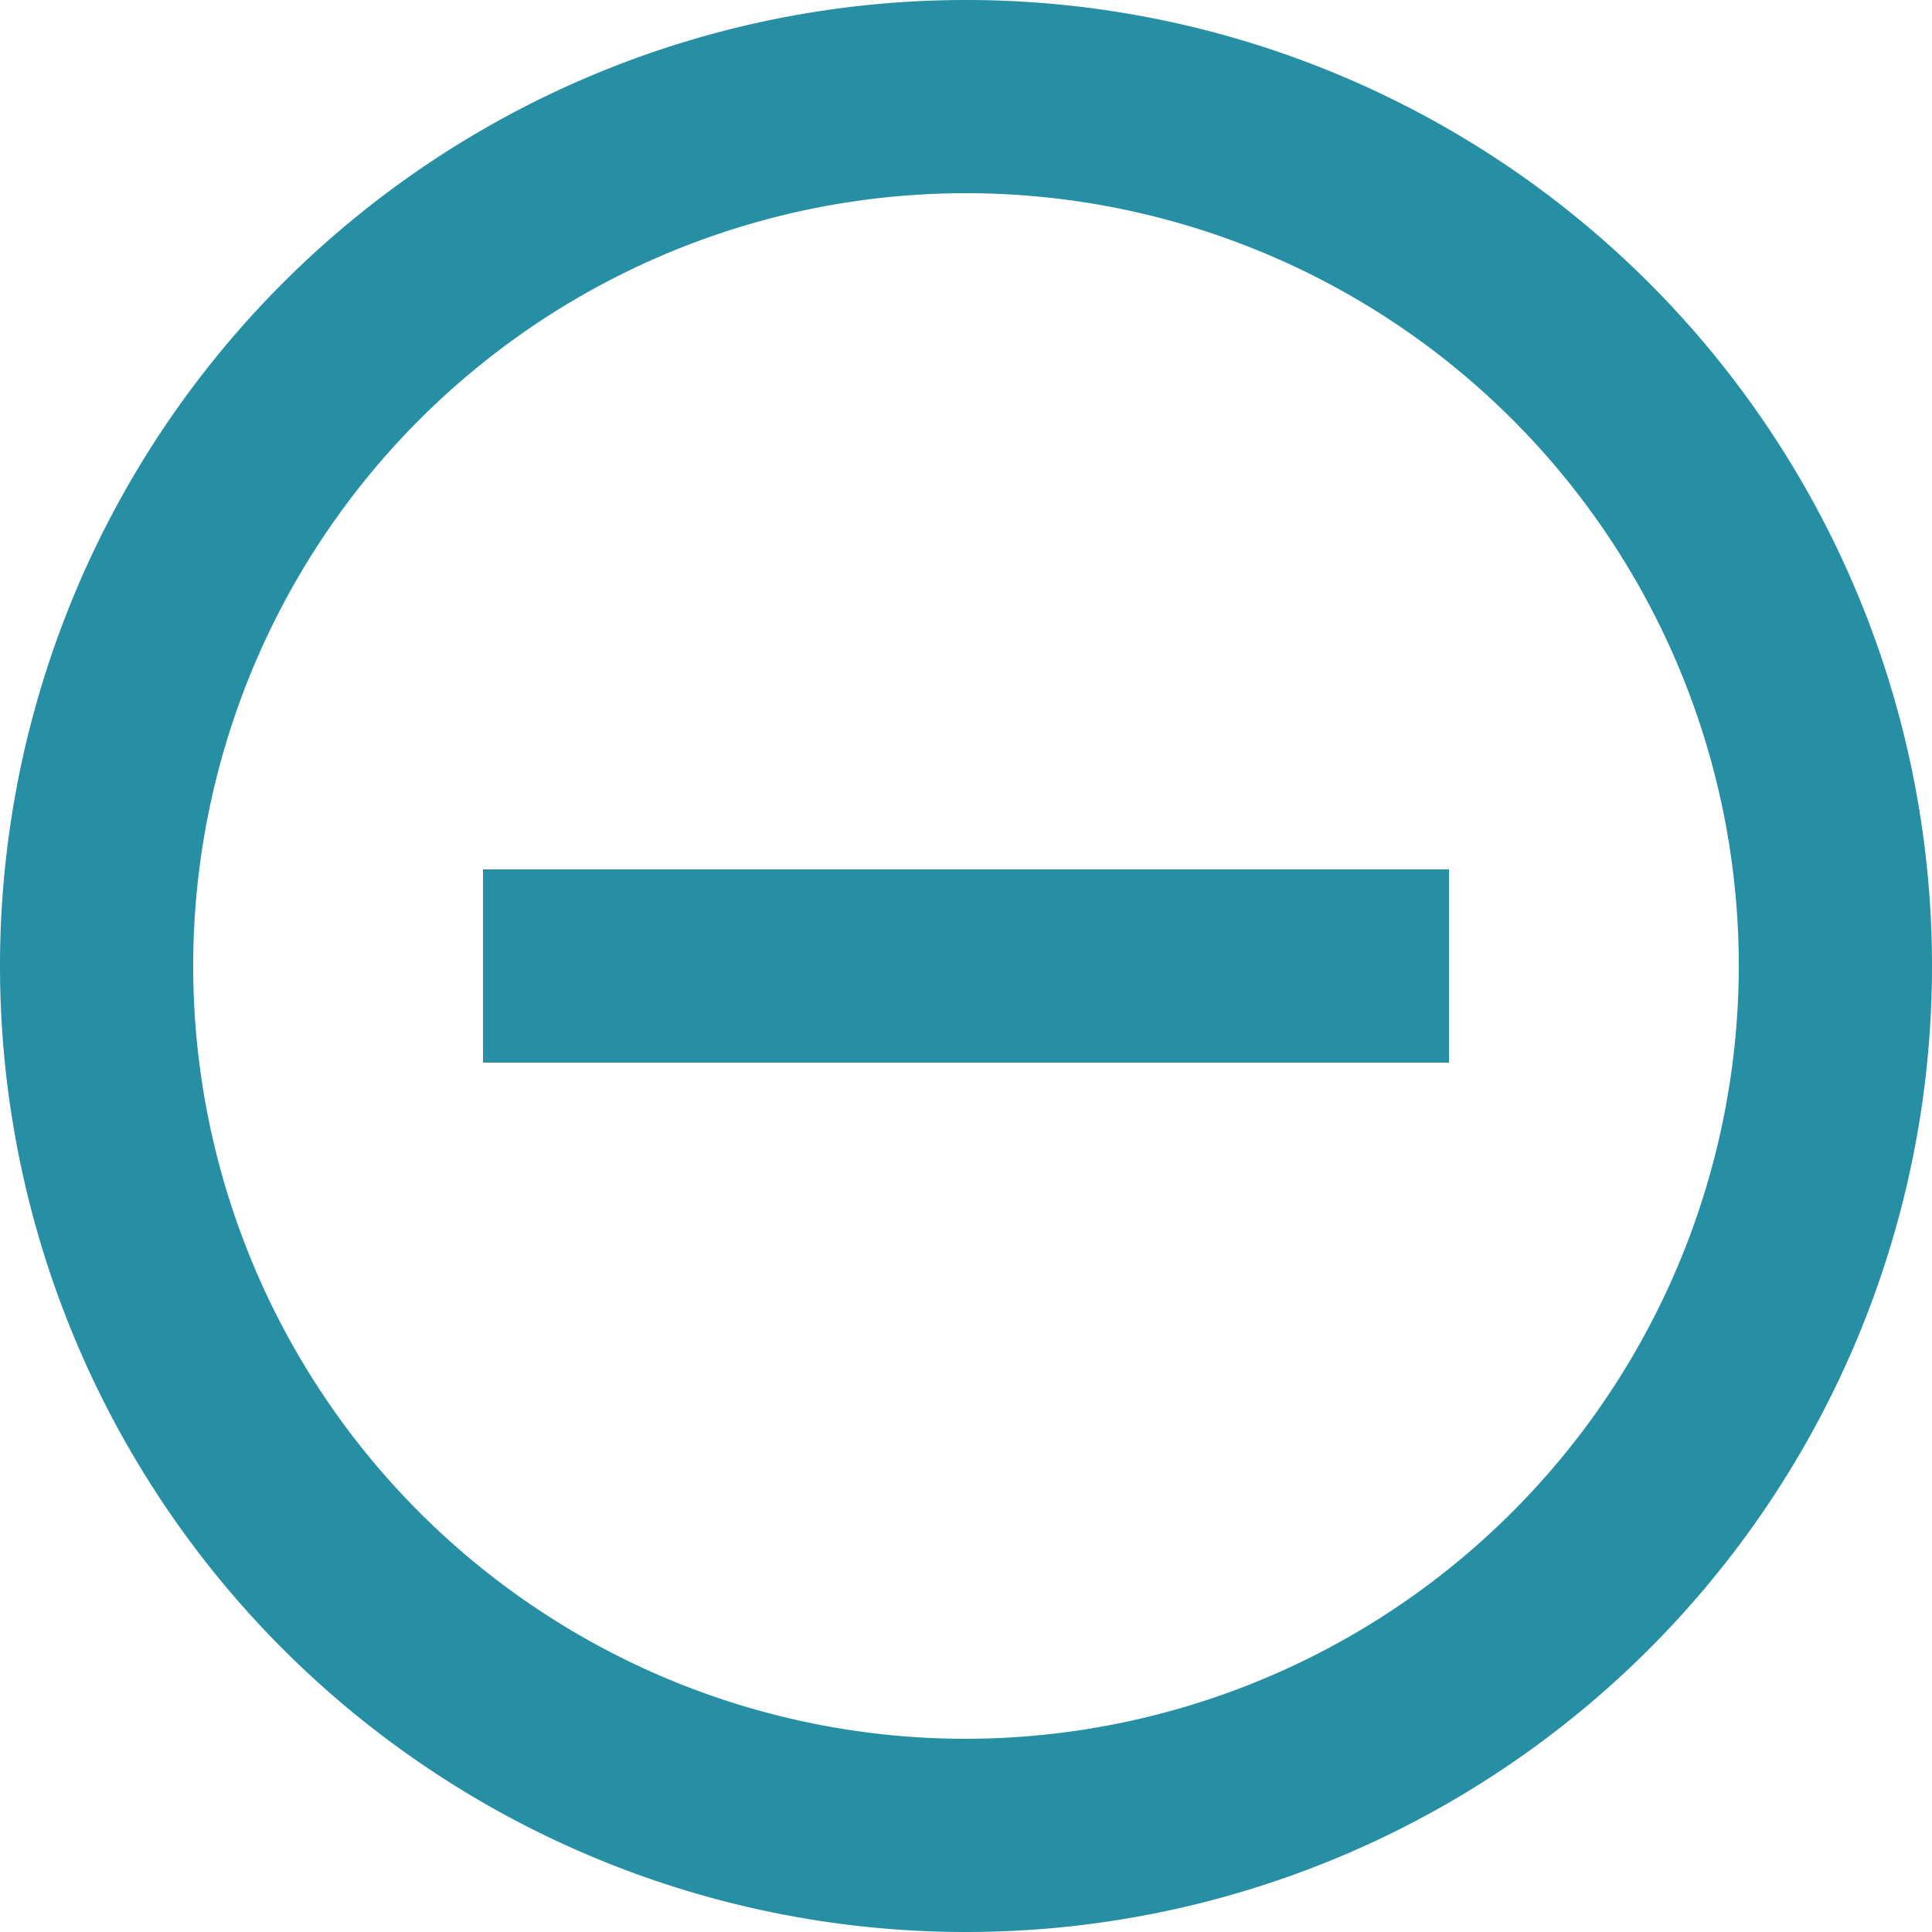 <svg xmlns="http://www.w3.org/2000/svg" width="20" height="20" viewBox="0 0 20 20">
  <path id="ic_remove_circle_outline_np" d="M7,11v2H17V11Zm5-9A10,10,0,1,0,22,12,10,10,0,0,0,12,2Zm0,18a8,8,0,1,1,8-8A8.011,8.011,0,0,1,12,20Z" transform="translate(-2 -2)" fill="#268fa3"/>
</svg>
